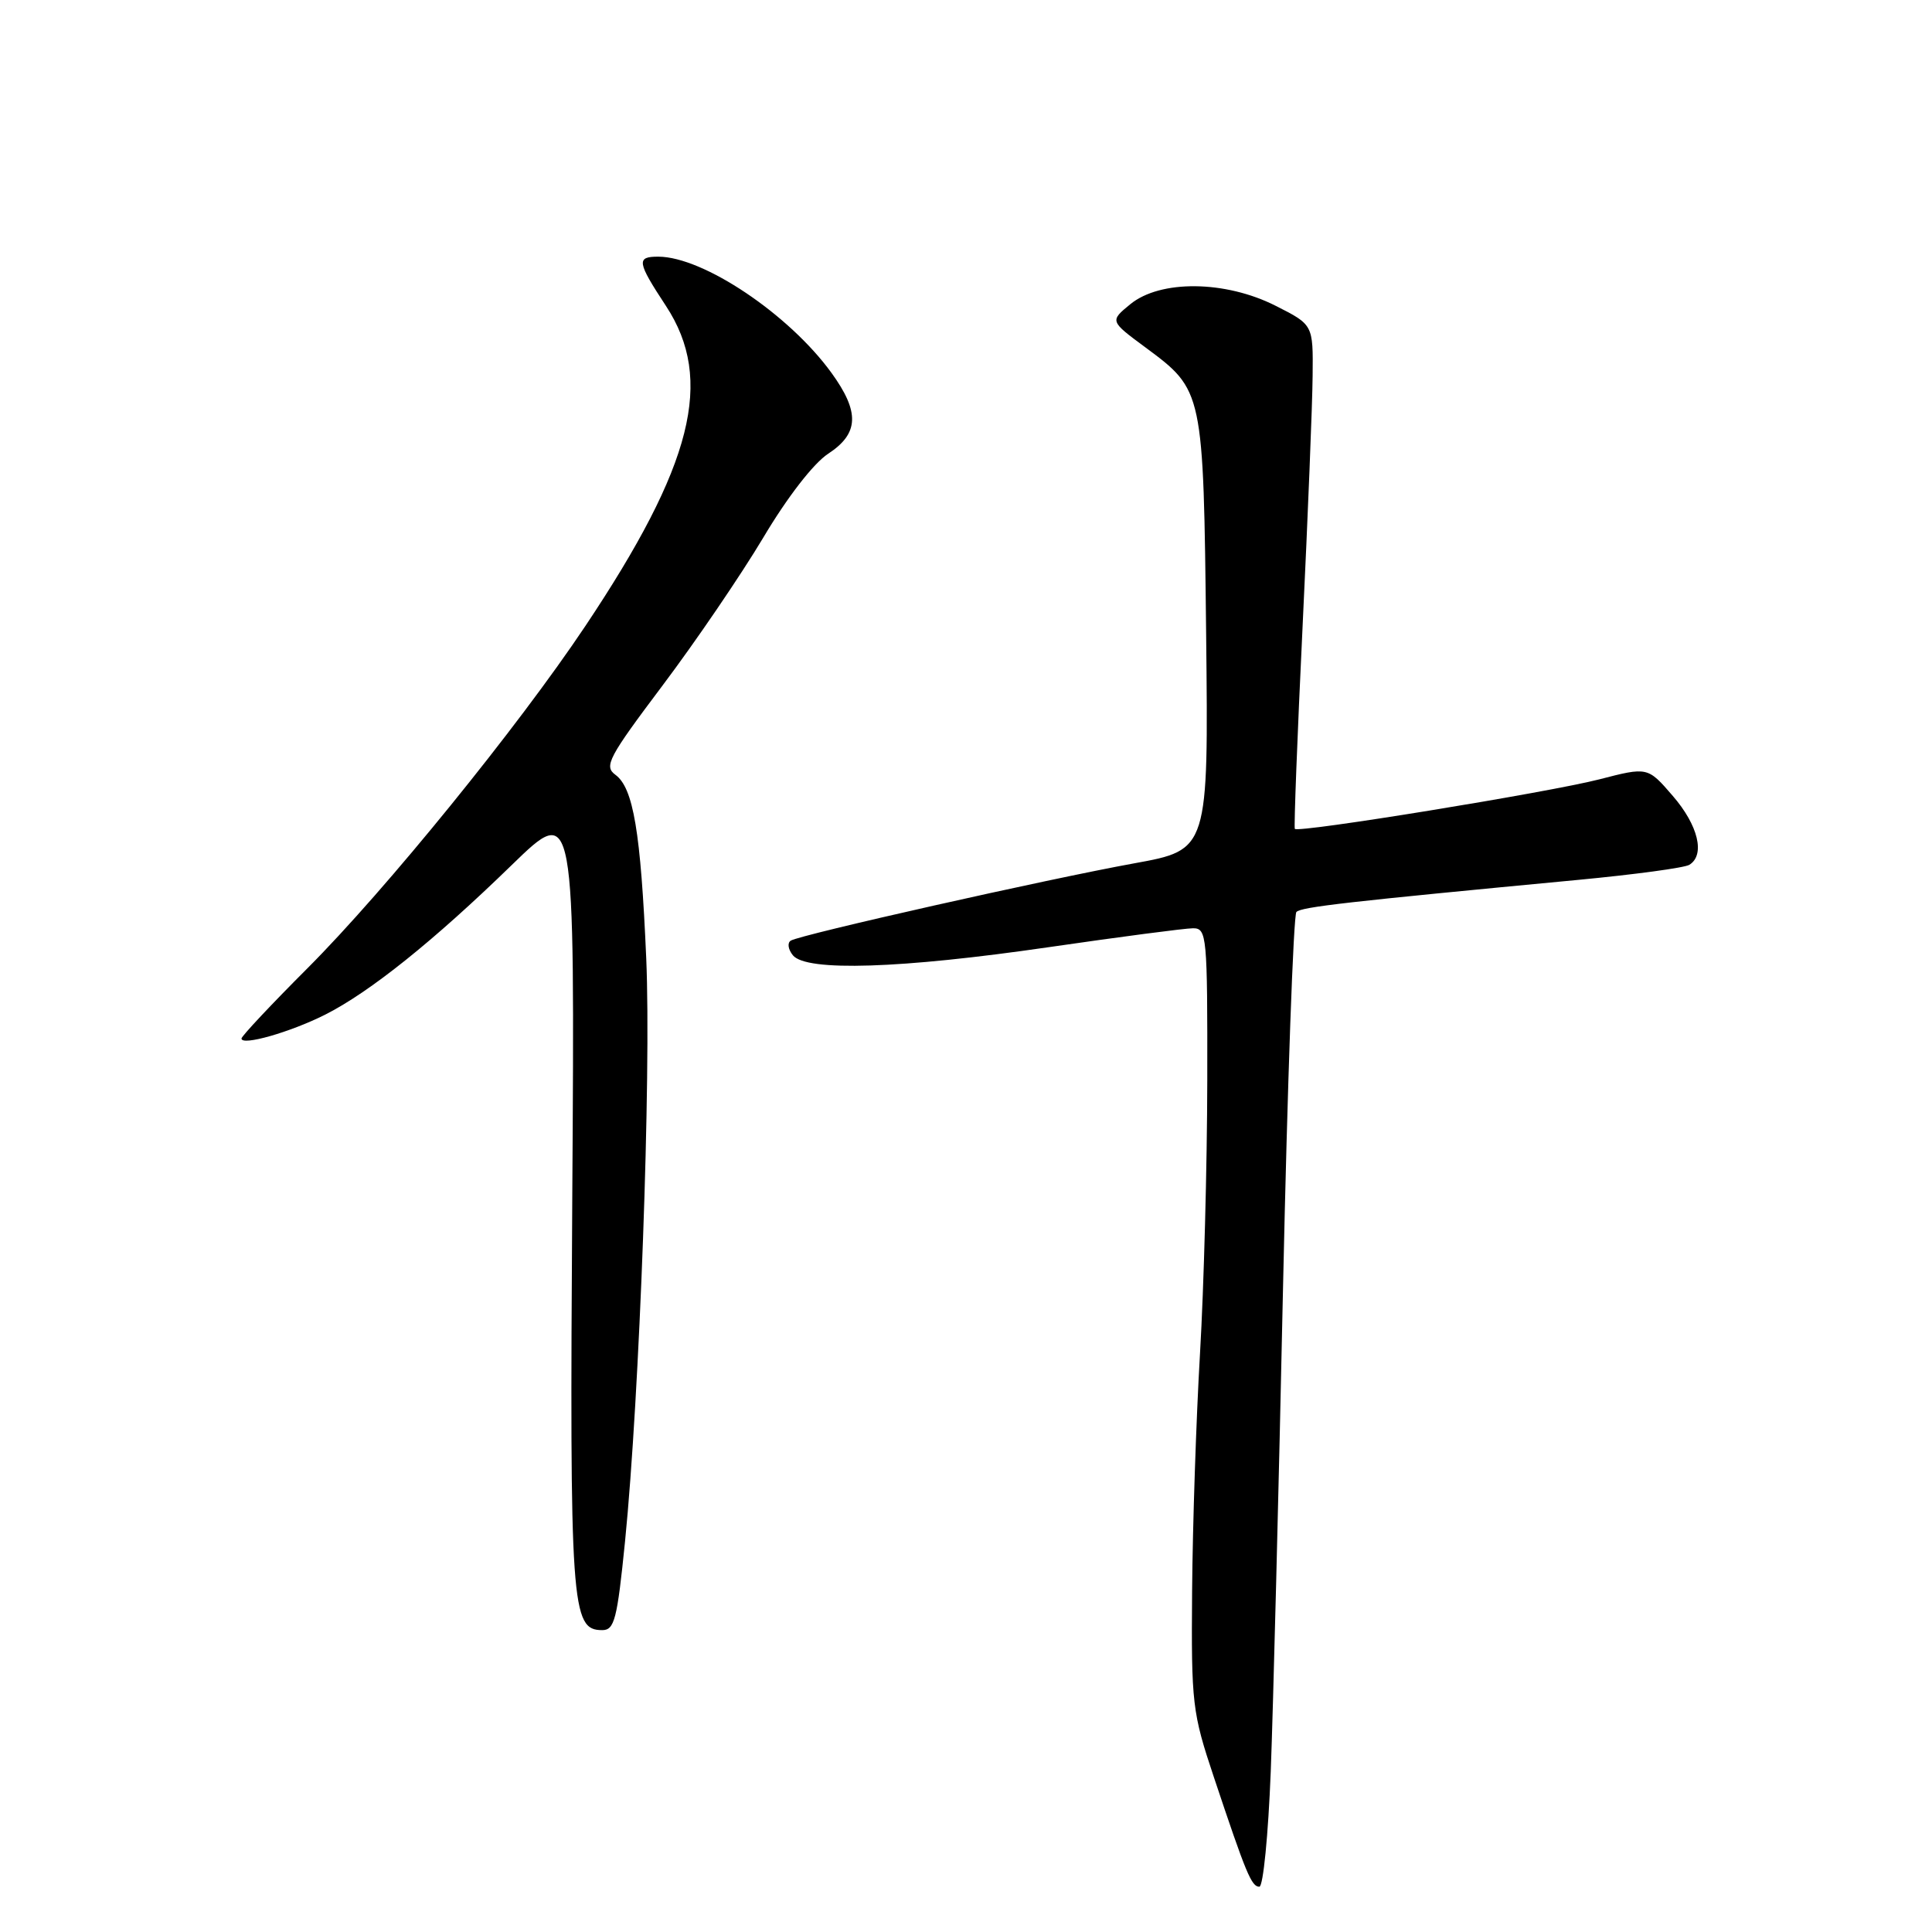 <?xml version="1.0" encoding="UTF-8" standalone="no"?>
<!DOCTYPE svg PUBLIC "-//W3C//DTD SVG 1.1//EN" "http://www.w3.org/Graphics/SVG/1.1/DTD/svg11.dtd" >
<svg xmlns="http://www.w3.org/2000/svg" xmlns:xlink="http://www.w3.org/1999/xlink" version="1.1" viewBox="0 0 256 256">
 <g >
 <path fill="currentColor"
d=" M 168.38 234.75 C 168.70 226.36 169.44 197.46 170.01 170.52 C 170.59 143.58 171.39 121.22 171.78 120.84 C 172.47 120.17 178.41 119.50 209.10 116.59 C 216.58 115.88 223.21 114.99 223.85 114.59 C 225.97 113.28 225.03 109.37 221.66 105.47 C 218.33 101.61 218.33 101.61 211.91 103.27 C 205.22 104.99 172.00 110.40 171.57 109.83 C 171.44 109.65 171.90 97.58 172.60 83.00 C 173.30 68.42 173.90 53.47 173.93 49.77 C 174.00 43.03 174.00 43.03 169.03 40.52 C 162.38 37.15 153.75 37.05 149.77 40.31 C 147.05 42.54 147.05 42.54 151.77 46.03 C 159.46 51.73 159.46 51.70 159.82 84.05 C 160.13 112.61 160.13 112.61 150.32 114.39 C 138.81 116.48 106.04 123.85 104.78 124.64 C 104.30 124.94 104.43 125.81 105.07 126.59 C 106.87 128.76 119.35 128.36 139.00 125.50 C 148.45 124.13 157.04 123.00 158.09 123.00 C 159.91 123.00 160.00 123.98 159.97 143.25 C 159.95 154.39 159.52 170.61 159.01 179.29 C 158.50 187.98 158.03 202.15 157.96 210.79 C 157.84 225.77 157.98 226.92 160.85 235.50 C 165.12 248.29 165.83 250.00 166.87 250.00 C 167.38 250.00 168.05 243.14 168.38 234.75 Z  M 82.82 204.25 C 84.76 184.84 86.30 142.47 85.63 127.00 C 84.90 110.20 83.92 104.40 81.54 102.66 C 80.00 101.53 80.61 100.38 87.80 90.82 C 92.18 85.00 98.18 76.19 101.13 71.25 C 104.32 65.88 107.80 61.39 109.74 60.12 C 113.83 57.44 113.94 54.60 110.17 49.40 C 104.55 41.65 93.21 34.04 87.25 34.01 C 84.29 34.00 84.40 34.69 88.25 40.55 C 94.66 50.32 91.81 61.62 77.57 82.94 C 68.59 96.38 51.11 117.91 40.76 128.28 C 35.94 133.10 32.00 137.30 32.00 137.61 C 32.00 138.62 38.44 136.78 43.06 134.46 C 48.99 131.47 57.47 124.68 67.83 114.60 C 76.17 106.50 76.17 106.50 75.83 158.50 C 75.48 213.08 75.68 216.00 79.80 216.00 C 81.42 216.00 81.78 214.58 82.82 204.25 Z "/>
</g>
</svg>